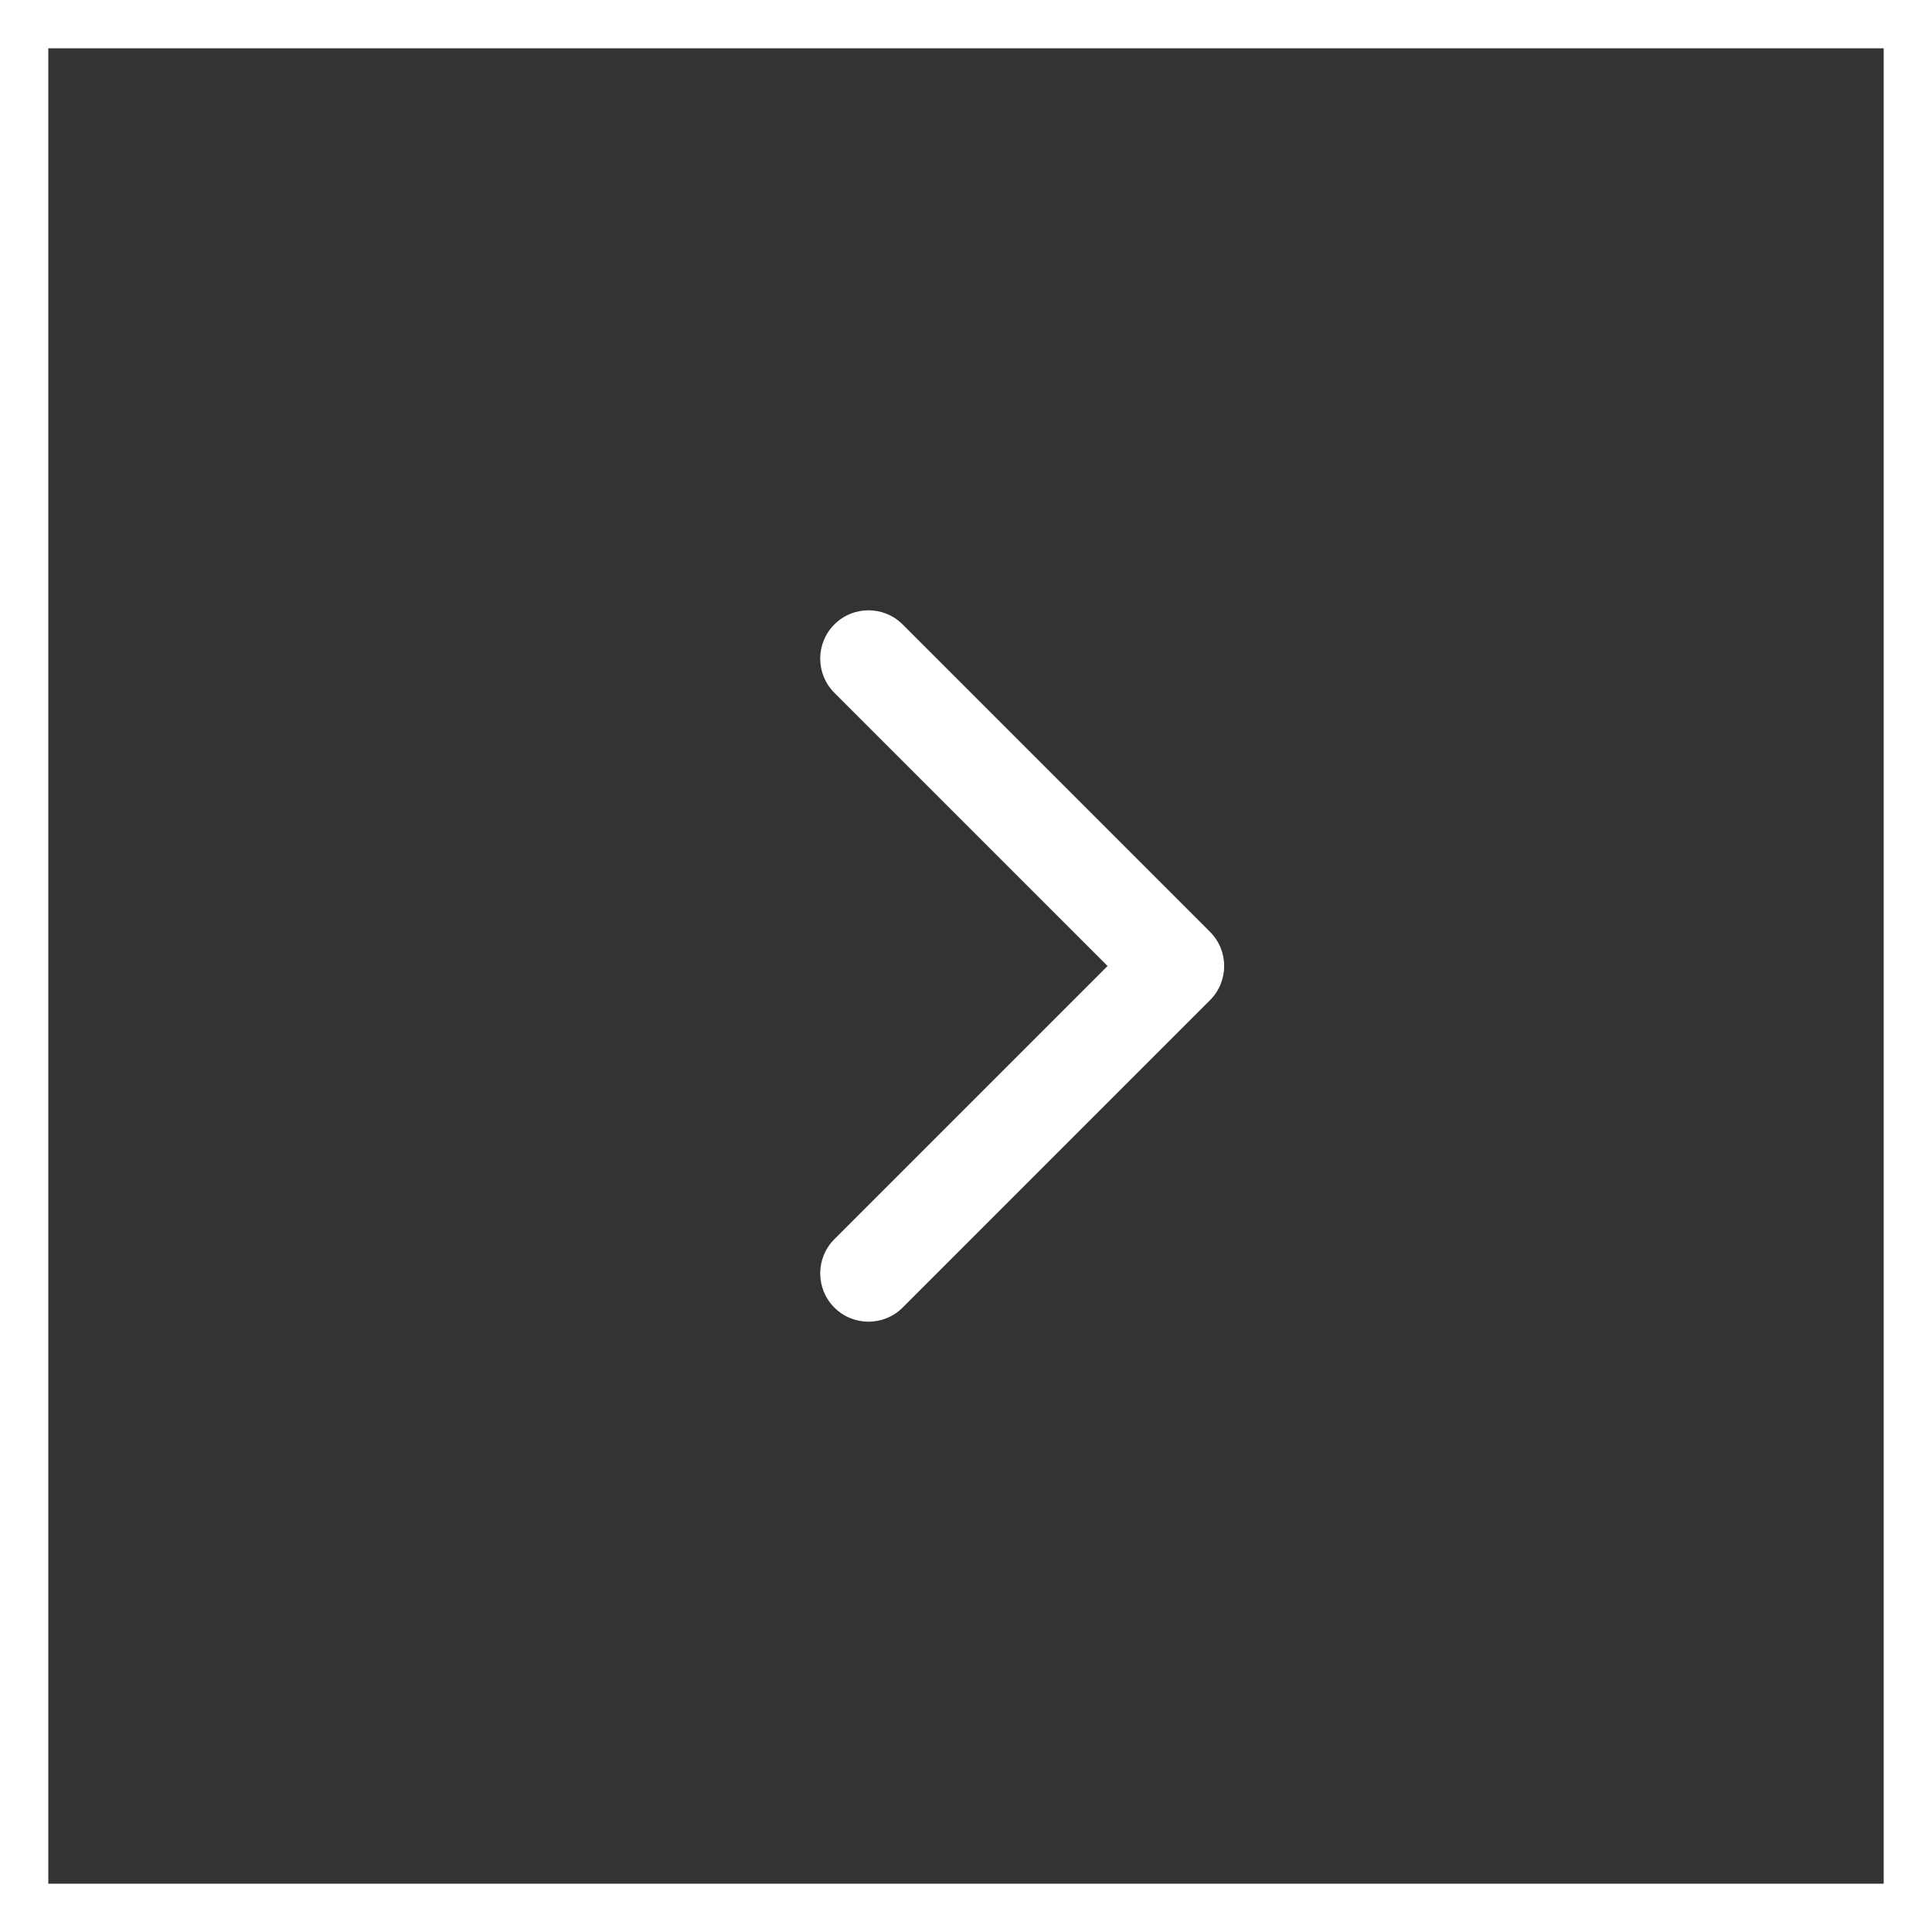 <svg width="40" height="40" viewBox="0 0 40 40" fill="none" xmlns="http://www.w3.org/2000/svg">
<rect x="0" y="0" width="40" height="40" fill="#333333" stroke="none"/>
<path d="M25.052 20.707C25.443 20.317 25.443 19.683 25.052 19.293L18.689 12.929C18.298 12.538 17.665 12.538 17.274 12.929C16.884 13.319 16.884 13.953 17.274 14.343L22.931 20L17.274 25.657C16.884 26.047 16.884 26.68 17.274 27.071C17.665 27.462 18.298 27.462 18.689 27.071L25.052 20.707ZM24 21H24.345V19H24V21Z" fill="white"/>
<rect x="0.5" y="0.5" width="39" height="39" stroke="white"/>
</svg>
